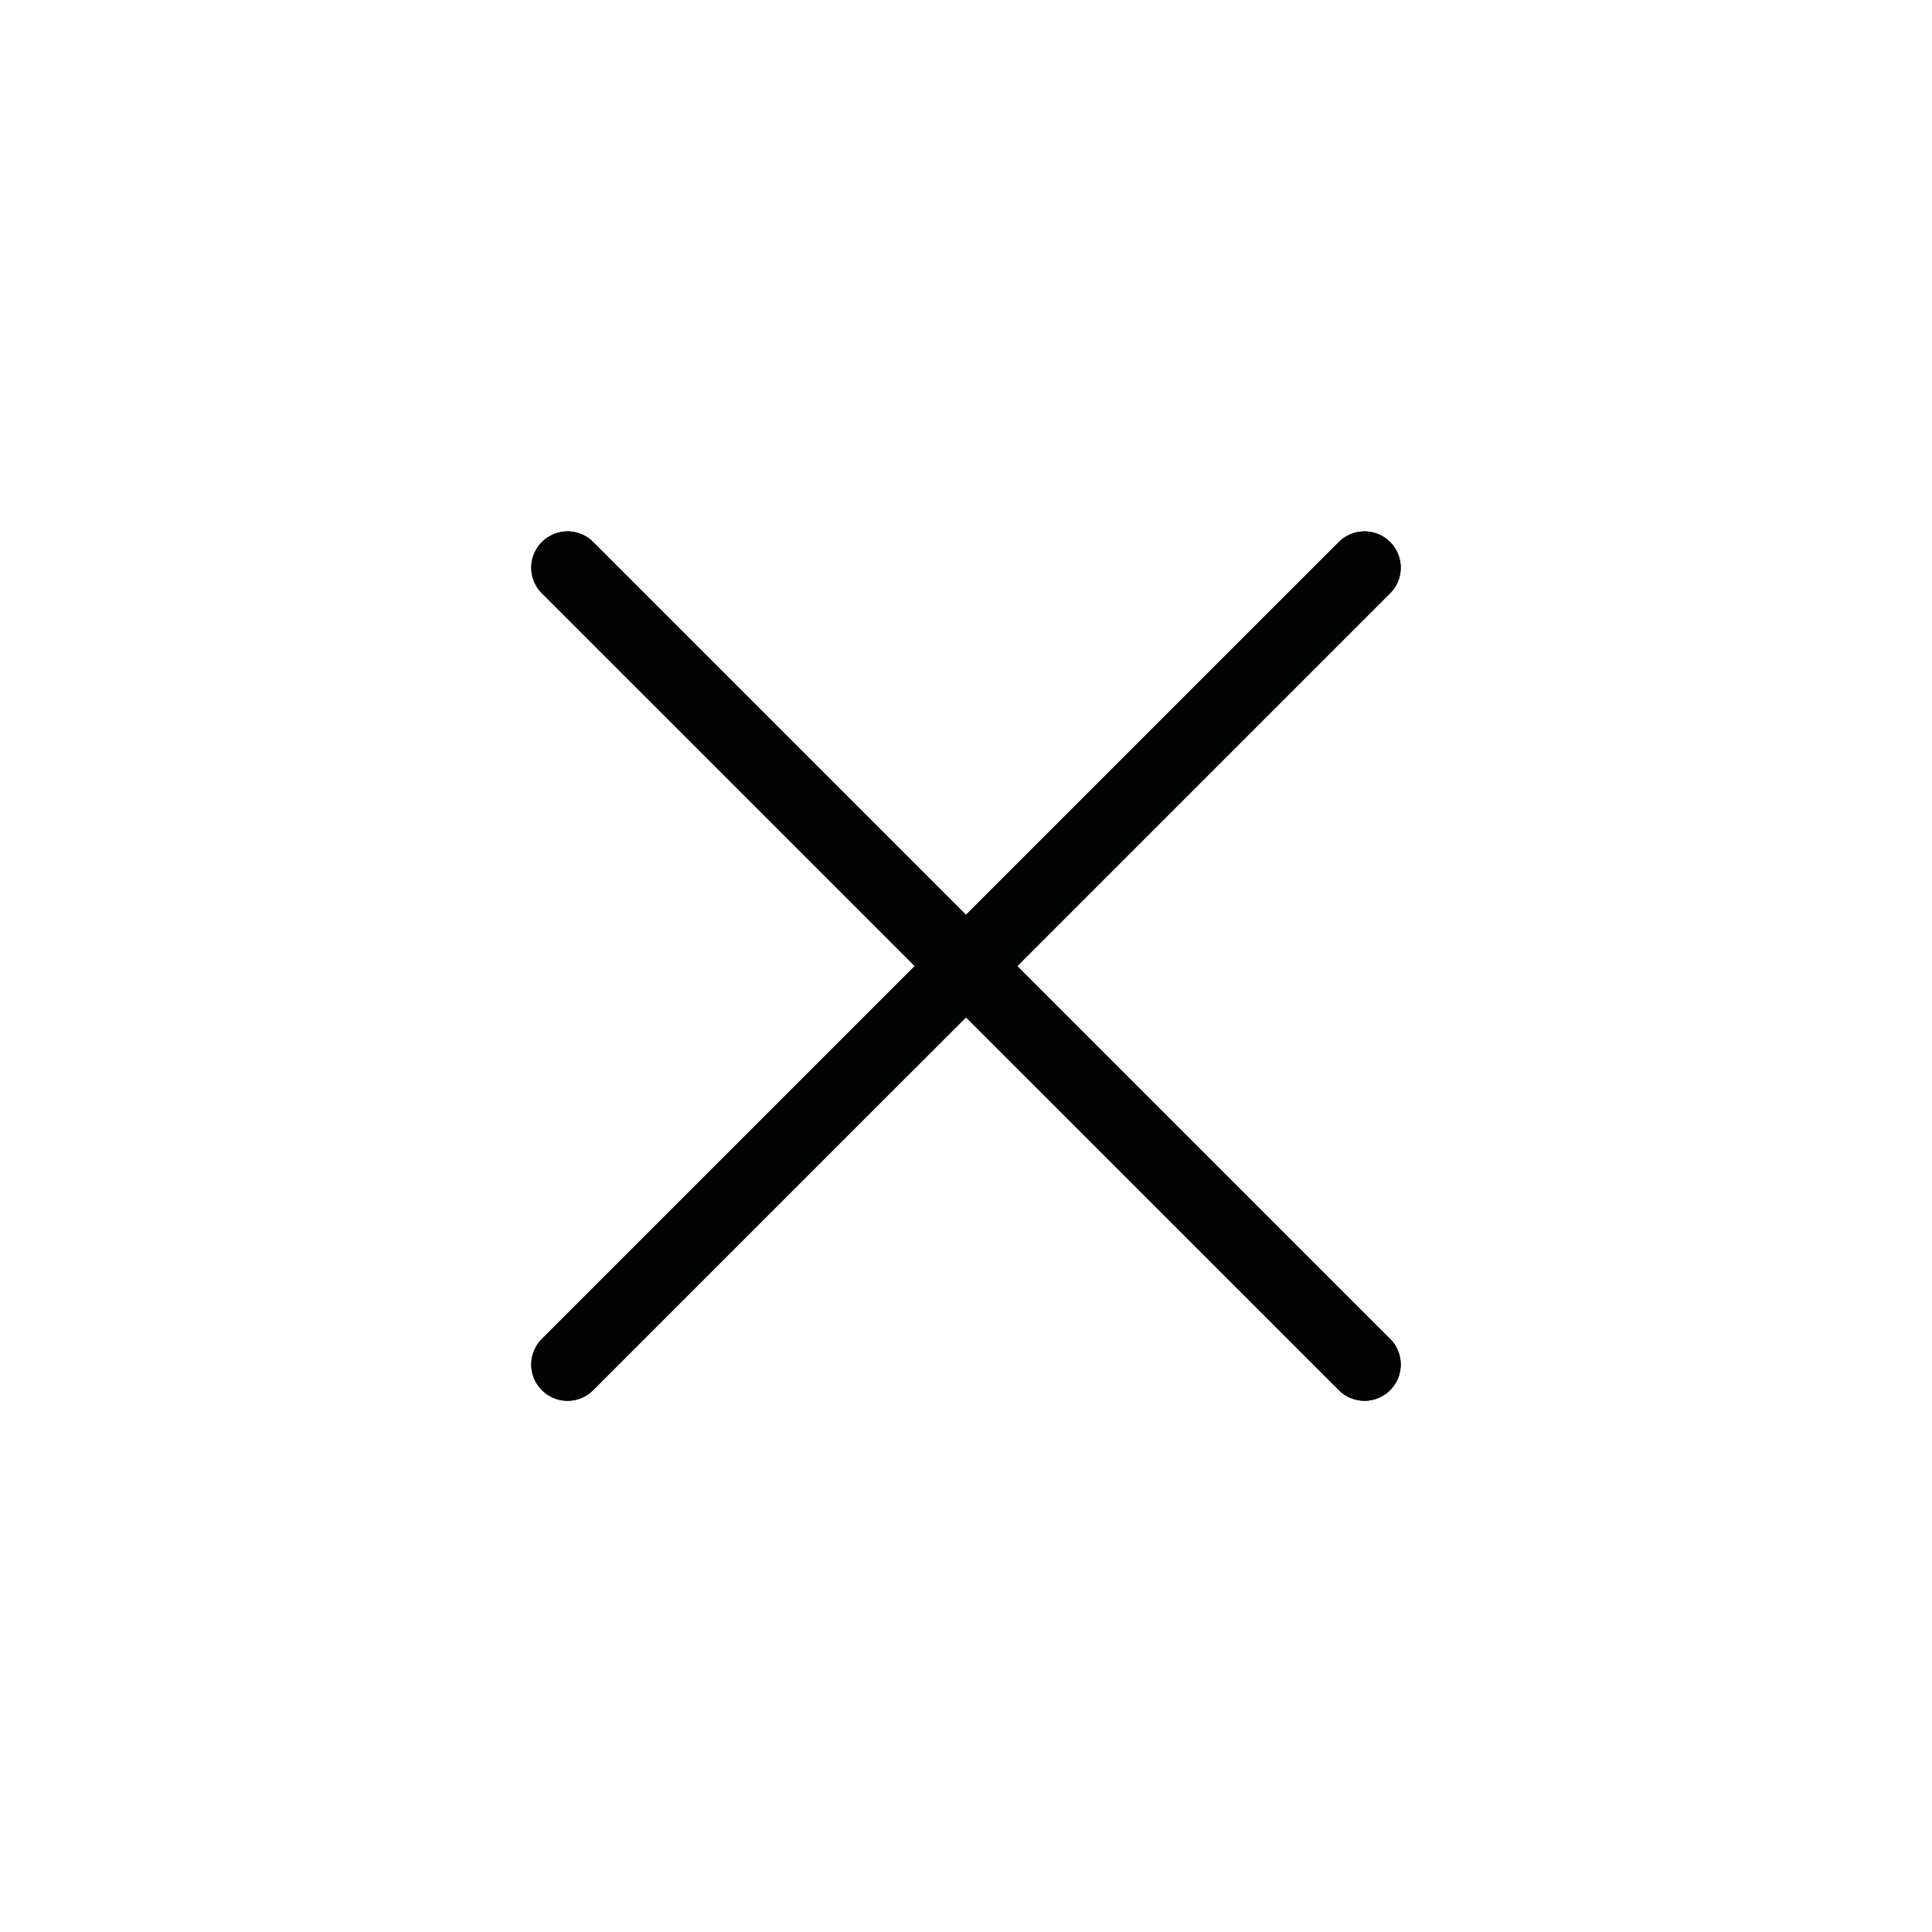 <svg xmlns="http://www.w3.org/2000/svg" width="32" height="32" viewBox="0 0 32 32" fill="none">
  <path d="M9.4 9.402L22.6 22.601M9.4 22.601L22.6 9.402" stroke="#141617" stroke-width="1.2" stroke-linecap="round" stroke-linejoin="round"/>
  <path d="M9.4 9.402L22.6 22.601M9.4 22.601L22.6 9.402" stroke="black" stroke-opacity="0.2" stroke-width="1.2" stroke-linecap="round" stroke-linejoin="round"/>
  <path d="M9.4 9.402L22.6 22.601M9.4 22.601L22.6 9.402" stroke="black" stroke-opacity="0.2" stroke-width="1.2" stroke-linecap="round" stroke-linejoin="round"/>
  <path d="M9.4 9.402L22.6 22.601M9.4 22.601L22.6 9.402" stroke="black" stroke-opacity="0.2" stroke-width="1.2" stroke-linecap="round" stroke-linejoin="round"/>
  <path d="M9.4 9.402L22.6 22.601M9.4 22.601L22.6 9.402" stroke="black" stroke-opacity="0.2" stroke-width="1.2" stroke-linecap="round" stroke-linejoin="round"/>
  <path d="M9.4 9.402L22.6 22.601M9.4 22.601L22.6 9.402" stroke="black" stroke-opacity="0.2" stroke-width="1.2" stroke-linecap="round" stroke-linejoin="round"/>
  <path d="M9.4 9.402L22.6 22.601M9.4 22.601L22.6 9.402" stroke="black" stroke-opacity="0.2" stroke-width="1.2" stroke-linecap="round" stroke-linejoin="round"/>
  <path d="M9.4 9.402L22.6 22.601M9.4 22.601L22.6 9.402" stroke="black" stroke-opacity="0.2" stroke-width="1.2" stroke-linecap="round" stroke-linejoin="round"/>
  <path d="M9.4 9.402L22.6 22.601M9.4 22.601L22.6 9.402" stroke="black" stroke-opacity="0.2" stroke-width="1.2" stroke-linecap="round" stroke-linejoin="round"/>
  <path d="M9.4 9.402L22.6 22.601M9.4 22.601L22.6 9.402" stroke="black" stroke-opacity="0.2" stroke-width="1.2" stroke-linecap="round" stroke-linejoin="round"/>
</svg>